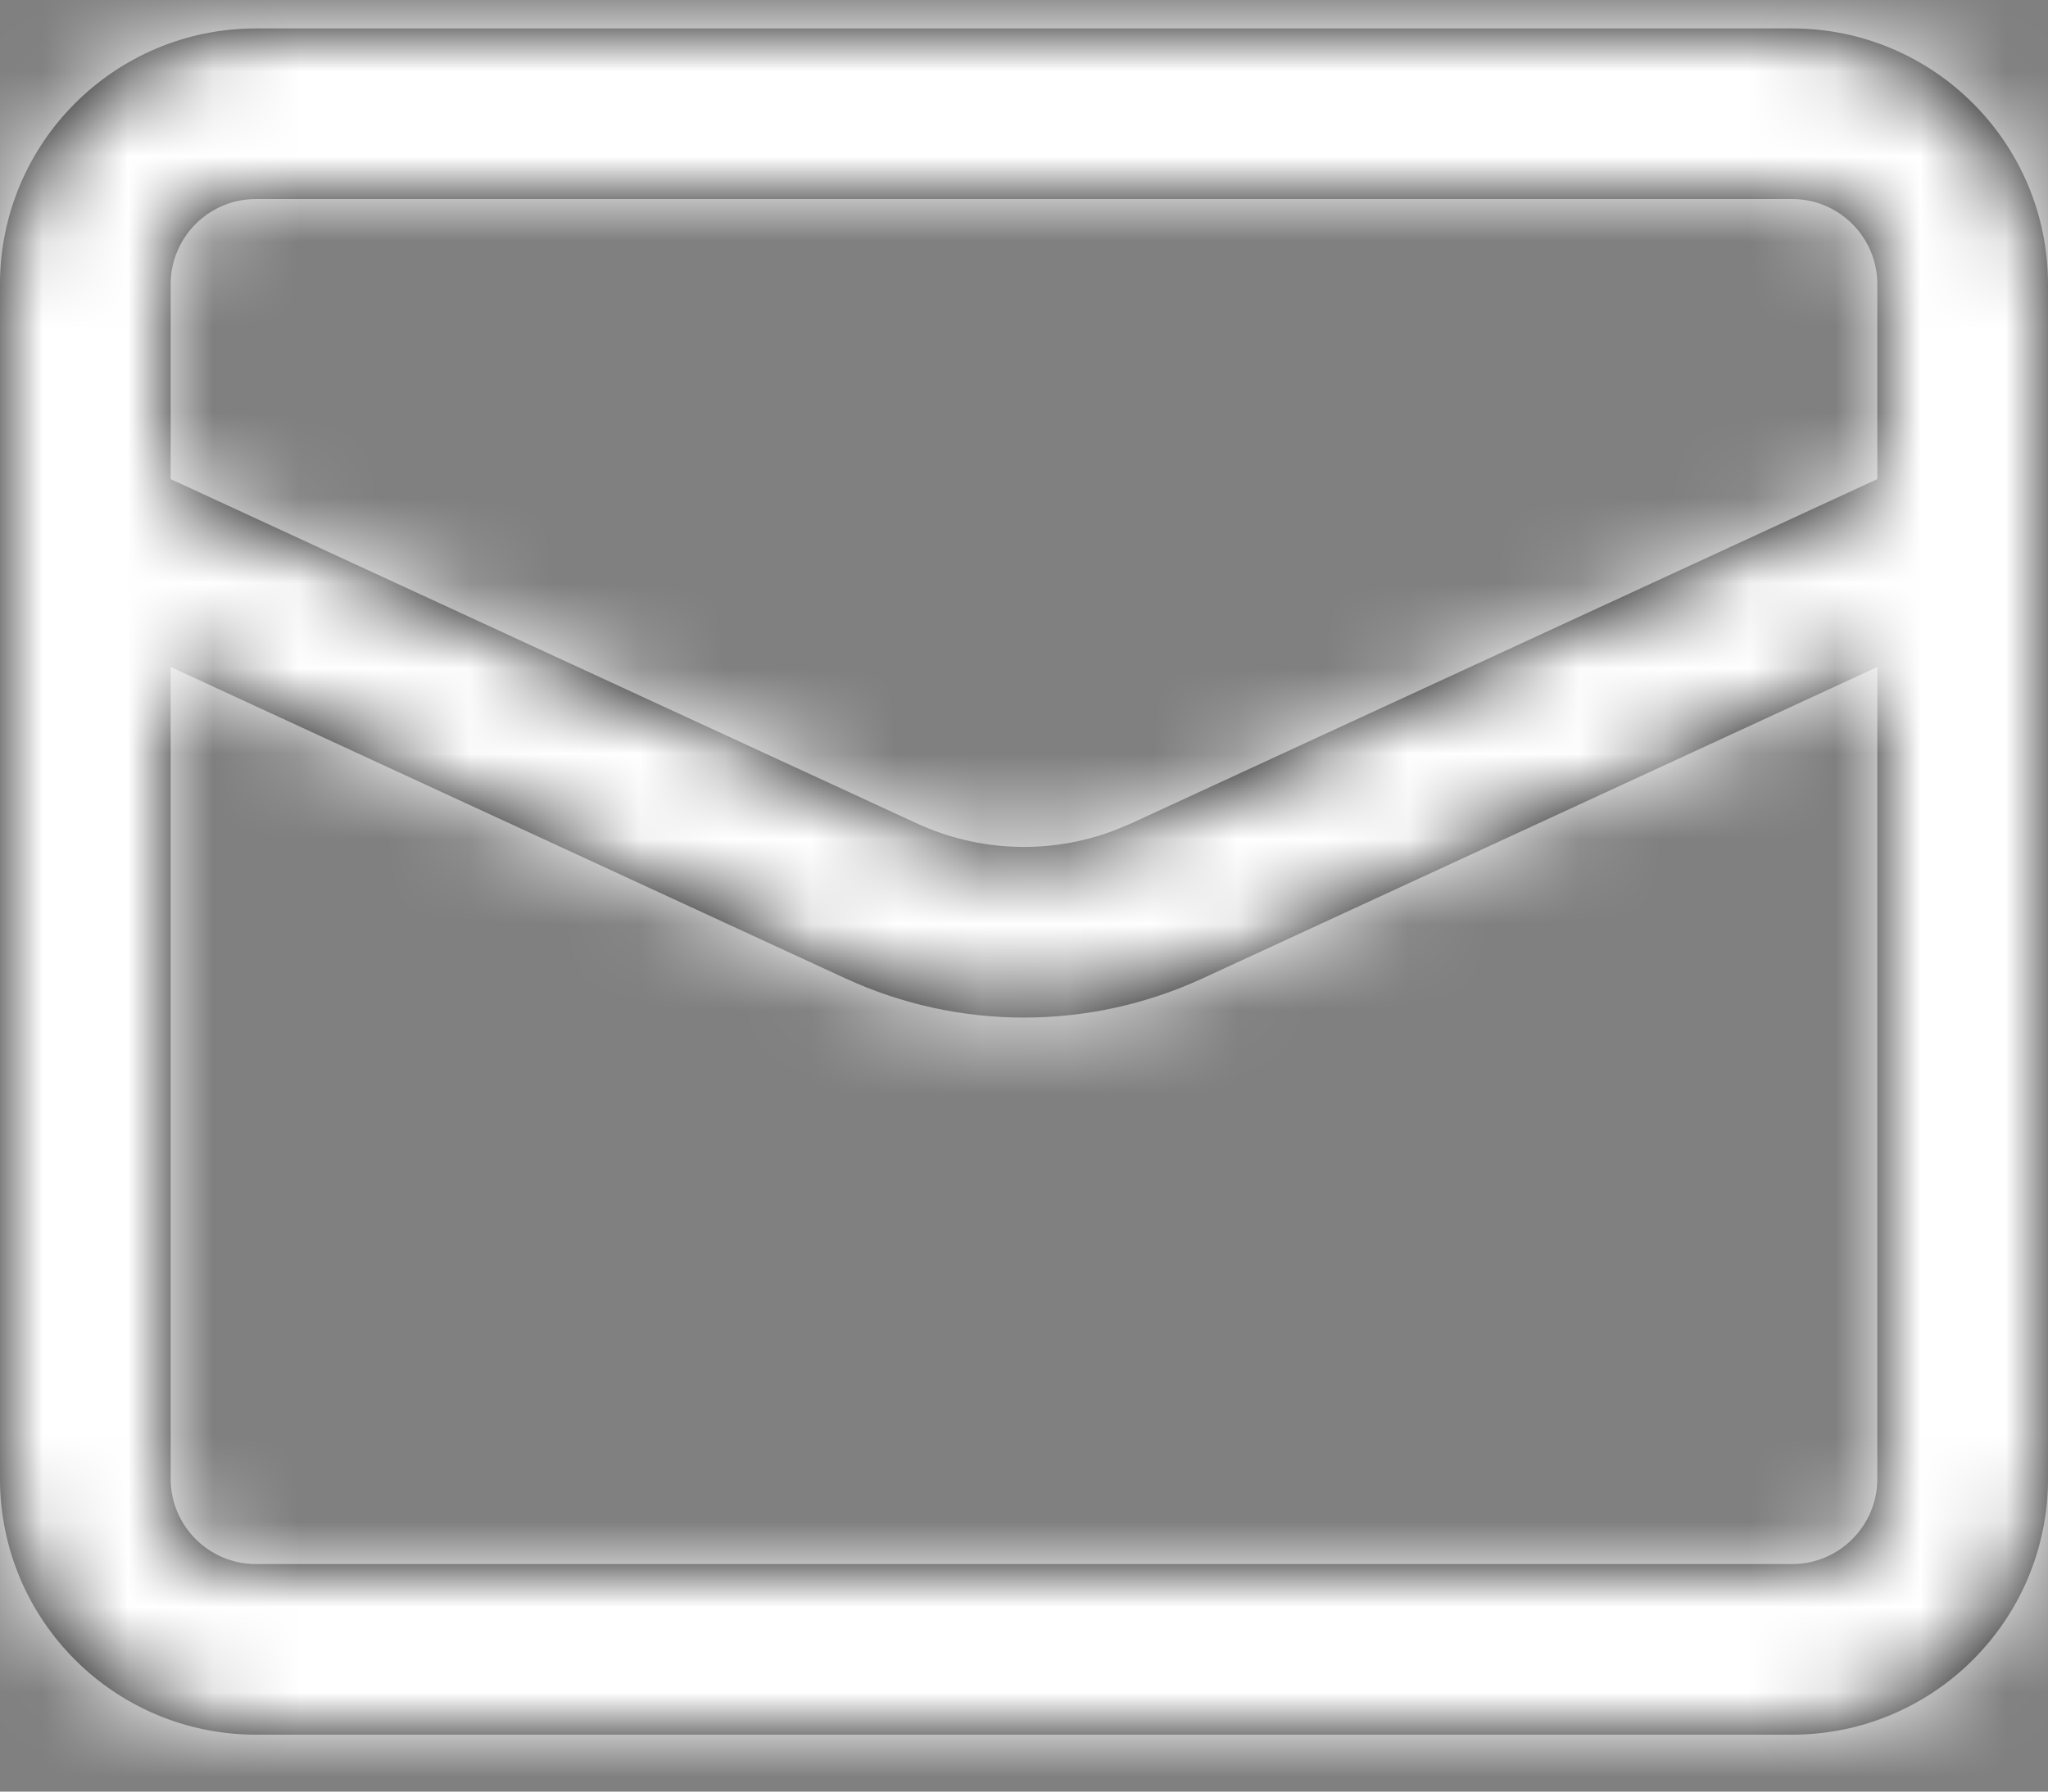 <?xml version="1.0" encoding="UTF-8"?>
<svg width="24px" height="21px" viewBox="0 0 24 21" version="1.1" xmlns="http://www.w3.org/2000/svg" xmlns:xlink="http://www.w3.org/1999/xlink">
    <rect x="0" y="0" width="24" height="21" fill="#808080" stroke="none"/>
    <!-- Generator: Sketch 57.1 (83088) - https://sketch.com -->
    <title>Icon / Wallet</title>
    <desc>Created with Sketch.</desc>
    <defs>
        <path d="M21,0 C22.657,0 24,1.343 24,3 L24,17 C24,18.657 22.657,20 21,20 L3,20 C1.343,20 8.13151629e-20,18.657 8.13151629e-20,17 L8.13151629e-20,3 C8.13151629e-20,1.343 1.343,0 3,0 L21,0 Z M22,7.485 L14.095,11.134 C12.766,11.748 11.235,11.748 9.905,11.134 L9.905,11.134 L2,7.485 L2,17 C2,17.553 2.447,18 3,18 L21,18 C21.553,18 22,17.553 22,17 L22,7.485 Z M21,2 L3,2 C2.447,2 2,2.447 2,3 L2,5.283 L10.743,9.318 C11.475,9.656 12.307,9.684 13.055,9.402 L13.257,9.318 L22,5.283 L22,3 C22,2.447 21.553,2 21,2 Z" id="path-1"></path>
    </defs>
    <g id="Symbols" stroke="none" stroke-width="1" fill="none" fill-rule="evenodd">
        <g id="Subscribe" transform="translate(-775, -41)">
            <g id="Icon-/-Mail">
                <g transform="translate(757, 21.333)">
                    <g id="Color-/-Smoke" transform="translate(18, 20)">
                        <mask id="mask-2" fill="white">
                            <use xlink:href="#path-1"></use>
                        </mask>
                        <use id="Mask" fill="#000000" fill-rule="nonzero" xlink:href="#path-1"></use>
                        <g mask="url(#mask-2)" fill="#FFFFFF" id="White">
                            <g transform="translate(-18, -20)">
                                <rect x="0" y="0" width="60" height="60"></rect>
                            </g>
                        </g>
                    </g>
                </g>
            </g>
        </g>
    </g>
</svg>